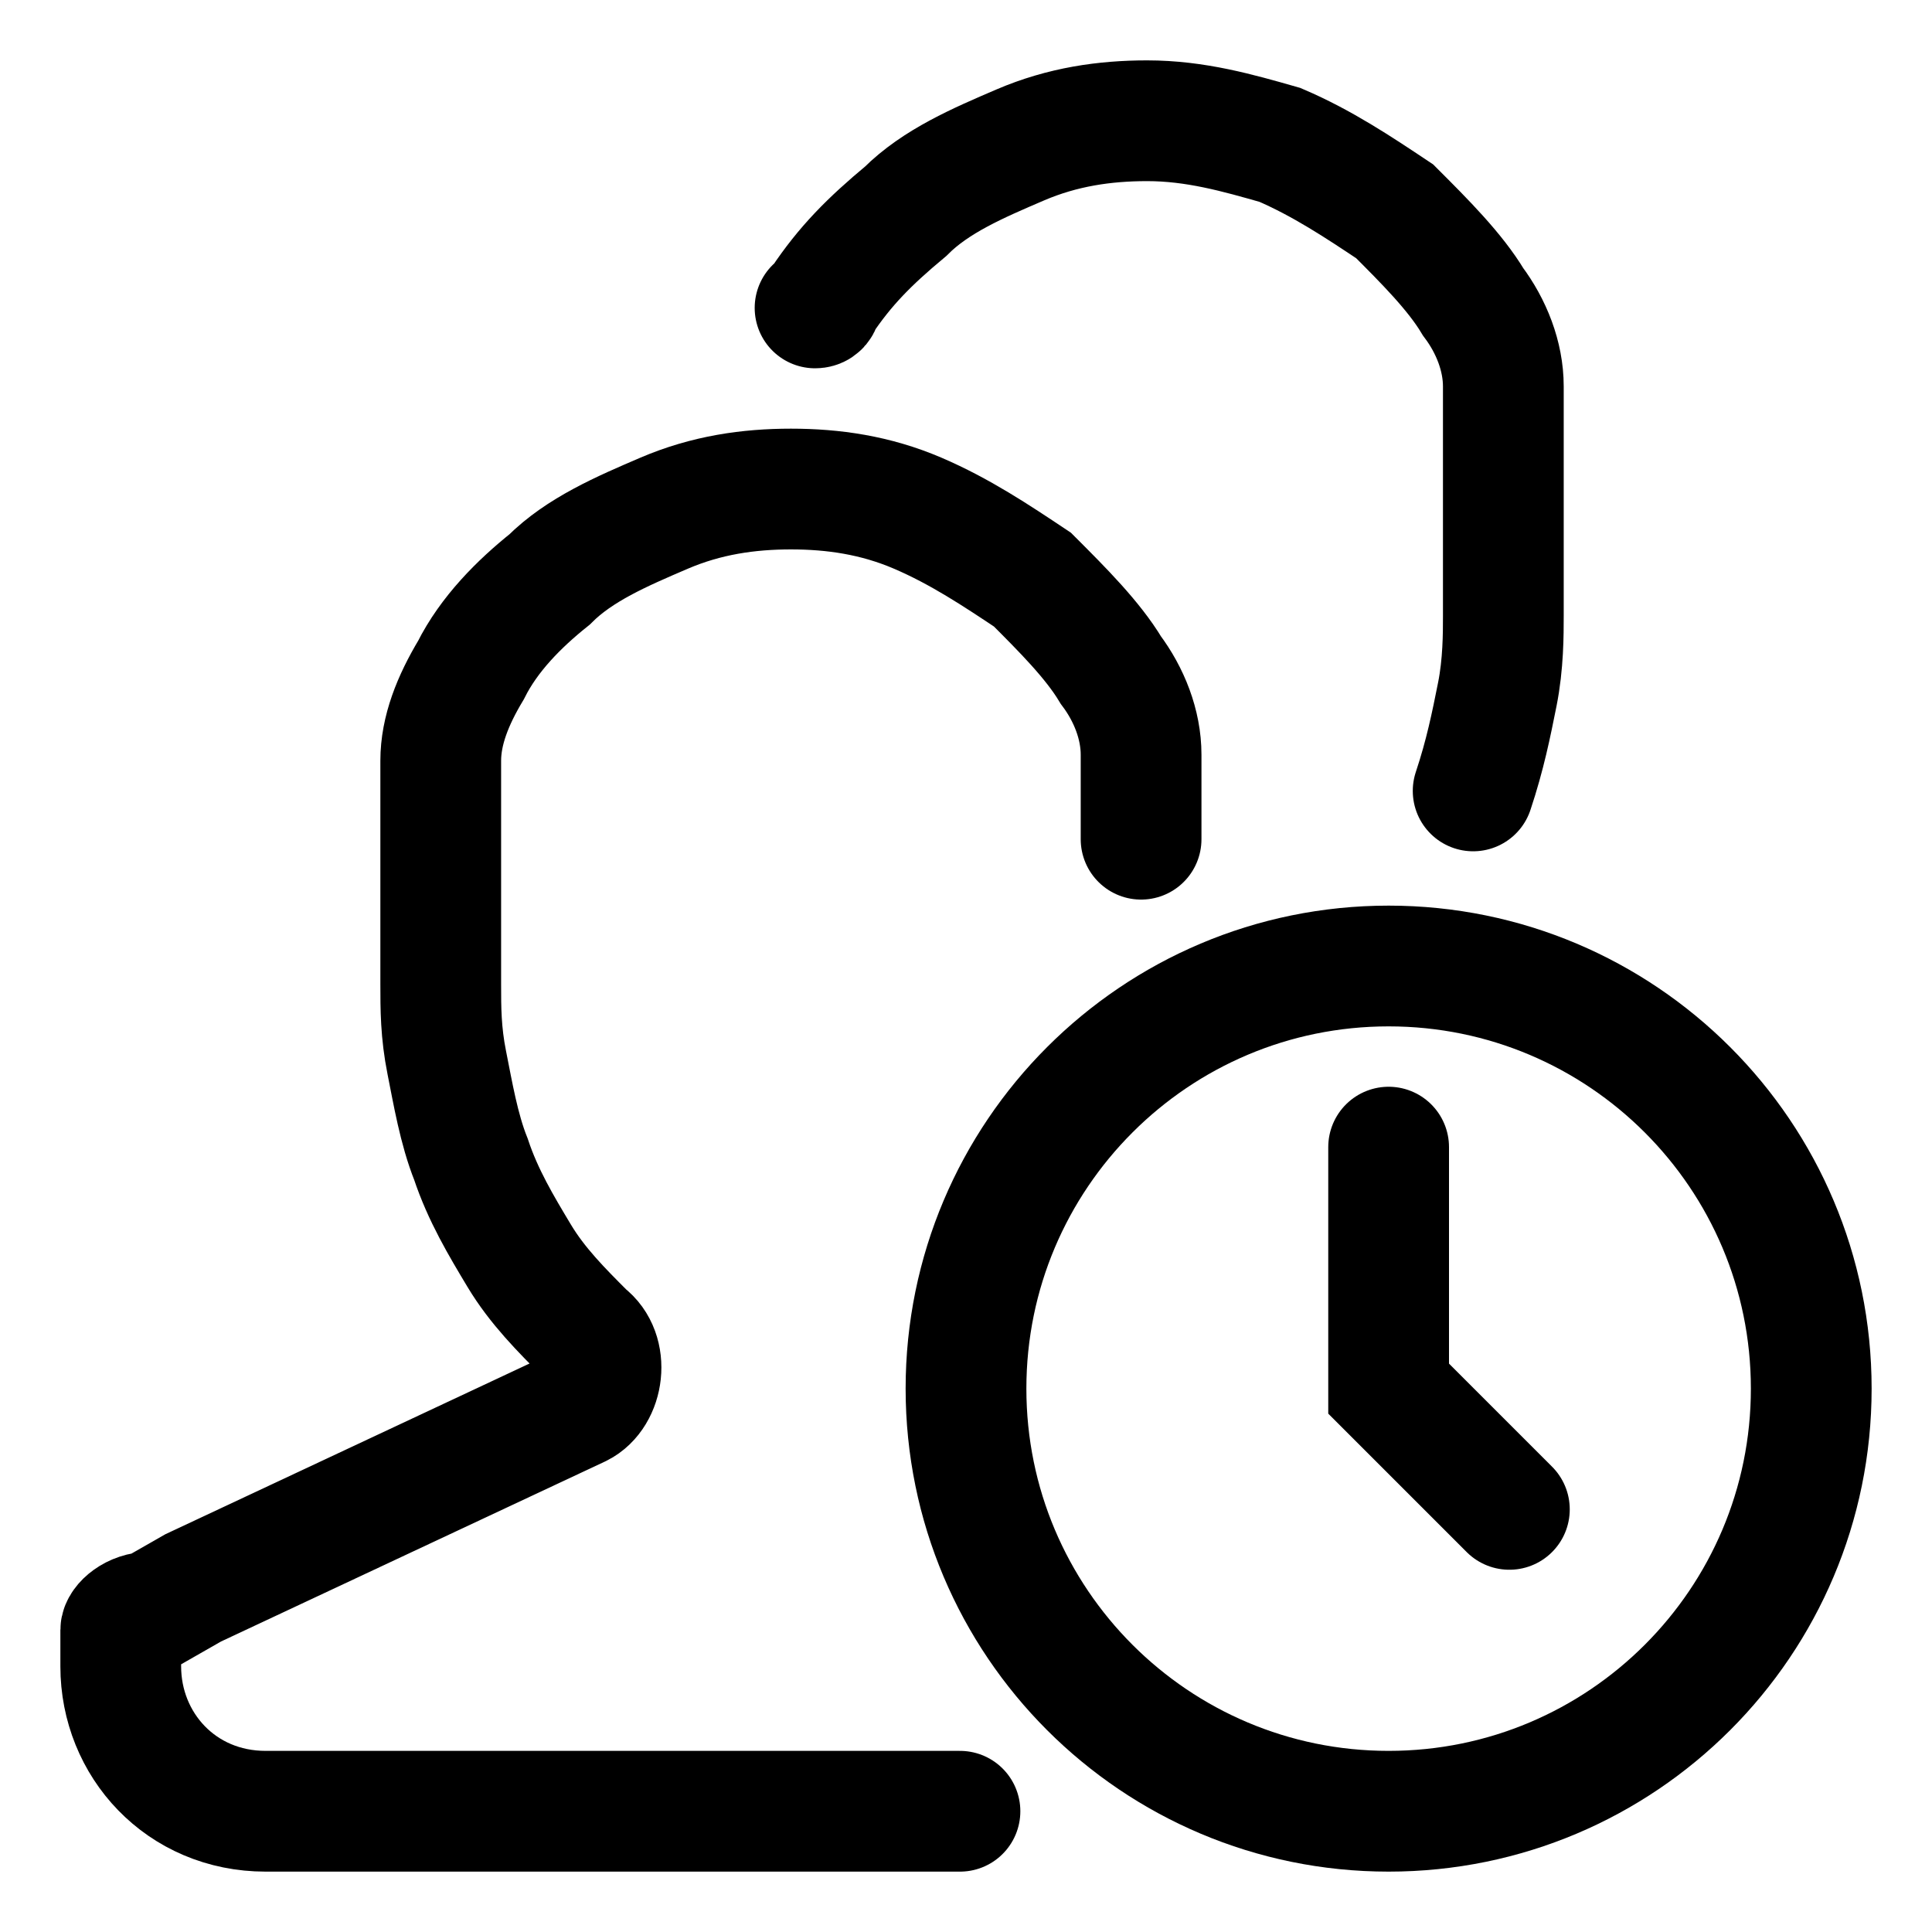 <svg width="32" height="32" viewBox="0 0 32 32" fill="none" xmlns="http://www.w3.org/2000/svg">
<path d="M24.4 13.1C24.6 12.5 24.7 12 24.8 11.5C24.9 11 24.9 10.5 24.9 10.2V6.4C24.9 5.9 24.7 5.4 24.4 5C24.1 4.5 23.6 4 23.1 3.5C22.5 3.1 21.9 2.7 21.2 2.4C20.5 2.2 19.8 2 19 2C18.3 2 17.6 2.1 16.9 2.4C16.2 2.7 15.5 3 15 3.5C14.4 4 14 4.4 13.6 5C13.6 5 13.6 5.1 13.5 5.1" stroke="black" stroke-width="2" stroke-miterlimit="10" stroke-linecap="round"/>
<path d="M18.9 13.9V12.5C18.9 12 18.7 11.5 18.4 11.1C18.1 10.6 17.6 10.1 17.1 9.6C16.5 9.2 15.9 8.8 15.2 8.5C14.5 8.2 13.8 8.1 13.1 8.1C12.4 8.1 11.7 8.2 11 8.5C10.3 8.8 9.6 9.1 9.1 9.6C8.6 10 8.1 10.5 7.8 11.1C7.5 11.6 7.3 12.1 7.3 12.6V16.3C7.3 16.7 7.3 17.1 7.4 17.6C7.5 18.1 7.6 18.7 7.8 19.2C8 19.8 8.3 20.3 8.6 20.8C8.9 21.3 9.3 21.7 9.7 22.1C10.1 22.4 10 23.1 9.6 23.3L3.2 26.3L2.5 26.7C2.2 26.7 2 26.9 2 27V27.6C2 28.9 3 30 4.4 30H15.9" stroke="black" stroke-width="2" stroke-miterlimit="10" stroke-linecap="round"/>
<path d="M23 30C26.866 30 30 26.866 30 23C30 19.134 26.866 16 23 16C19.134 16 16 19.134 16 23C16 26.866 19.134 30 23 30Z" stroke="black" stroke-width="2" stroke-miterlimit="10"/>
<path d="M25 25L23 23V19" stroke="black" stroke-width="2" stroke-miterlimit="10" stroke-linecap="round"/>
</svg>
